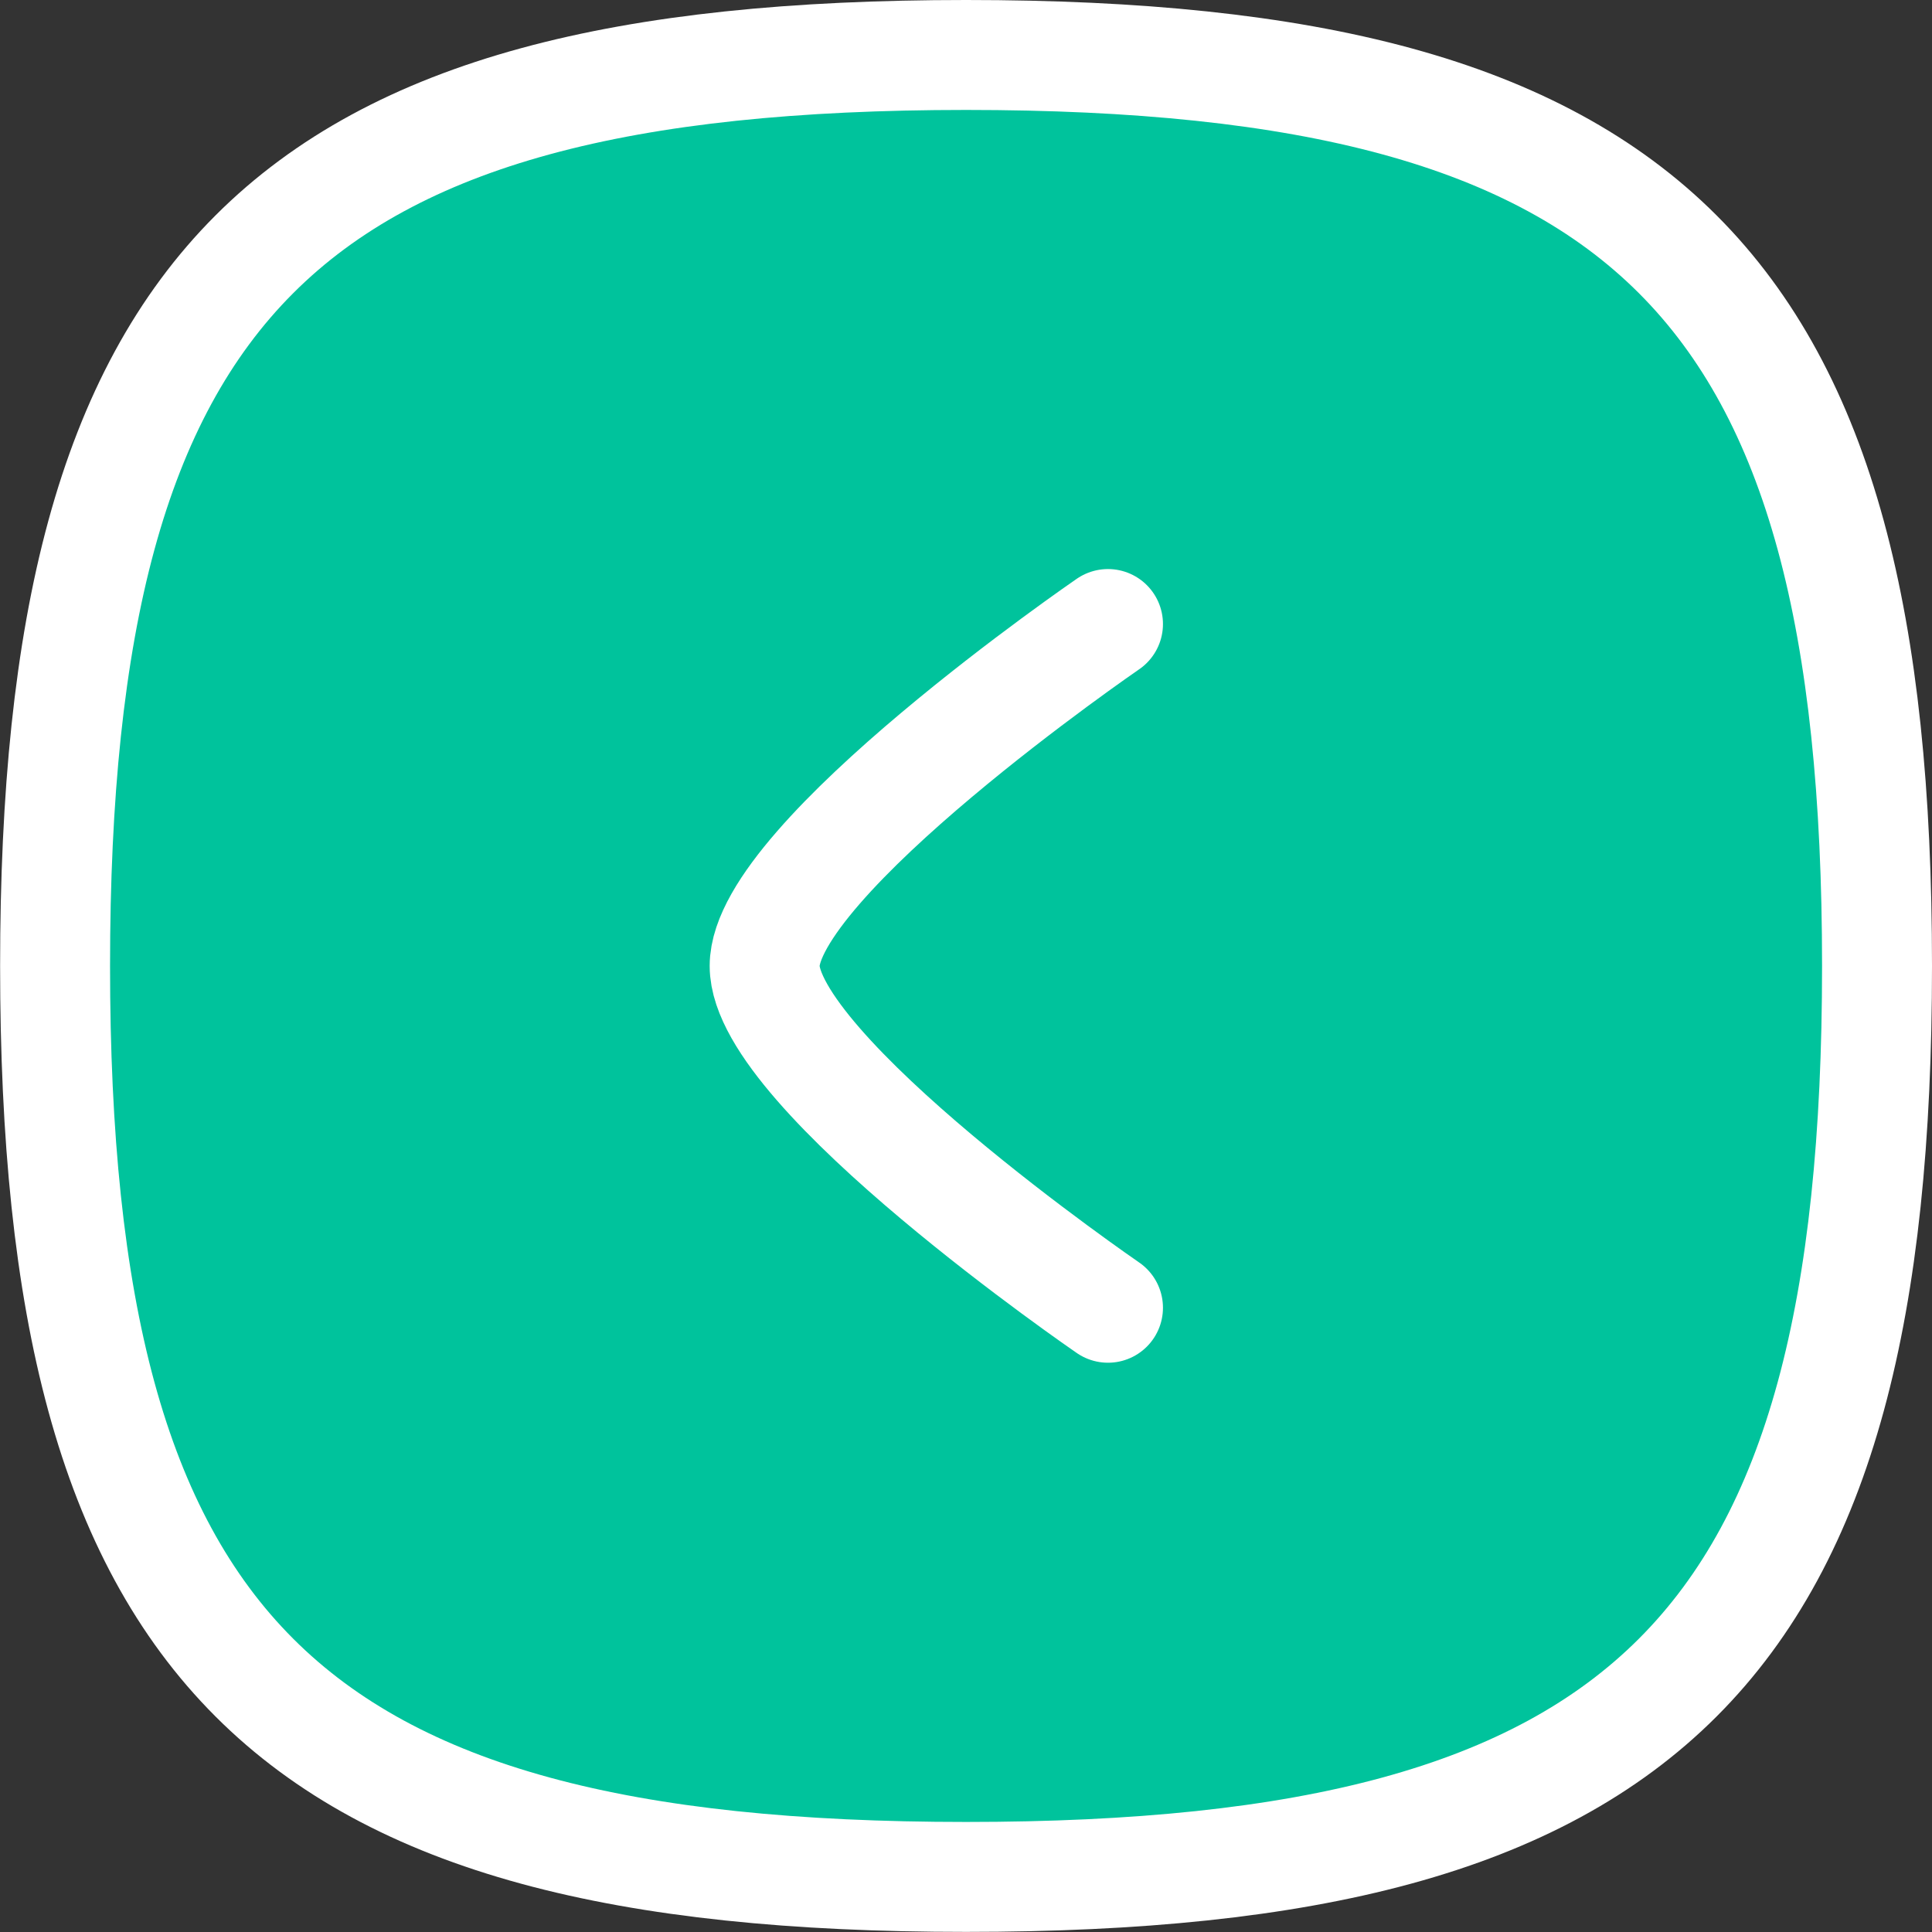 <svg xmlns="http://www.w3.org/2000/svg" width="17.573" height="17.573" viewBox="0 0 17.573 17.573">
  <rect x="0" y="0" width="17.573" height="17.573" fill="#333333" stroke="none"/>
  <g id="Group_674" data-name="Group 674" transform="translate(0.5 0.5)">
    <g id="Iconly_Curved_Arrow_-_Left_Circle" data-name="Iconly/Curved/Arrow - Left Circle">
      <g id="Arrow_-_Left_Circle" data-name="Arrow - Left Circle" transform="translate(16.573 0) rotate(90)">
        <path id="Stroke_1" data-name="Stroke 1" d="M0,8.286c0,6.214,2.072,8.286,8.286,8.286s8.286-2.072,8.286-8.286S14.5,0,8.286,0,0,2.072,0,8.286Z" fill="#00c39c" stroke="#fff" stroke-linecap="round" stroke-linejoin="round" stroke-width="1"/>
        <path id="Stroke_3" data-name="Stroke 3" d="M0,0S2.143,3.123,3.11,3.123,6.219,0,6.219,0" transform="translate(5.176 6.995)" fill="#00c39c" stroke="#fff" stroke-linecap="round" stroke-linejoin="round" stroke-width="1"/>
      </g>
    </g>
  </g>
</svg>
